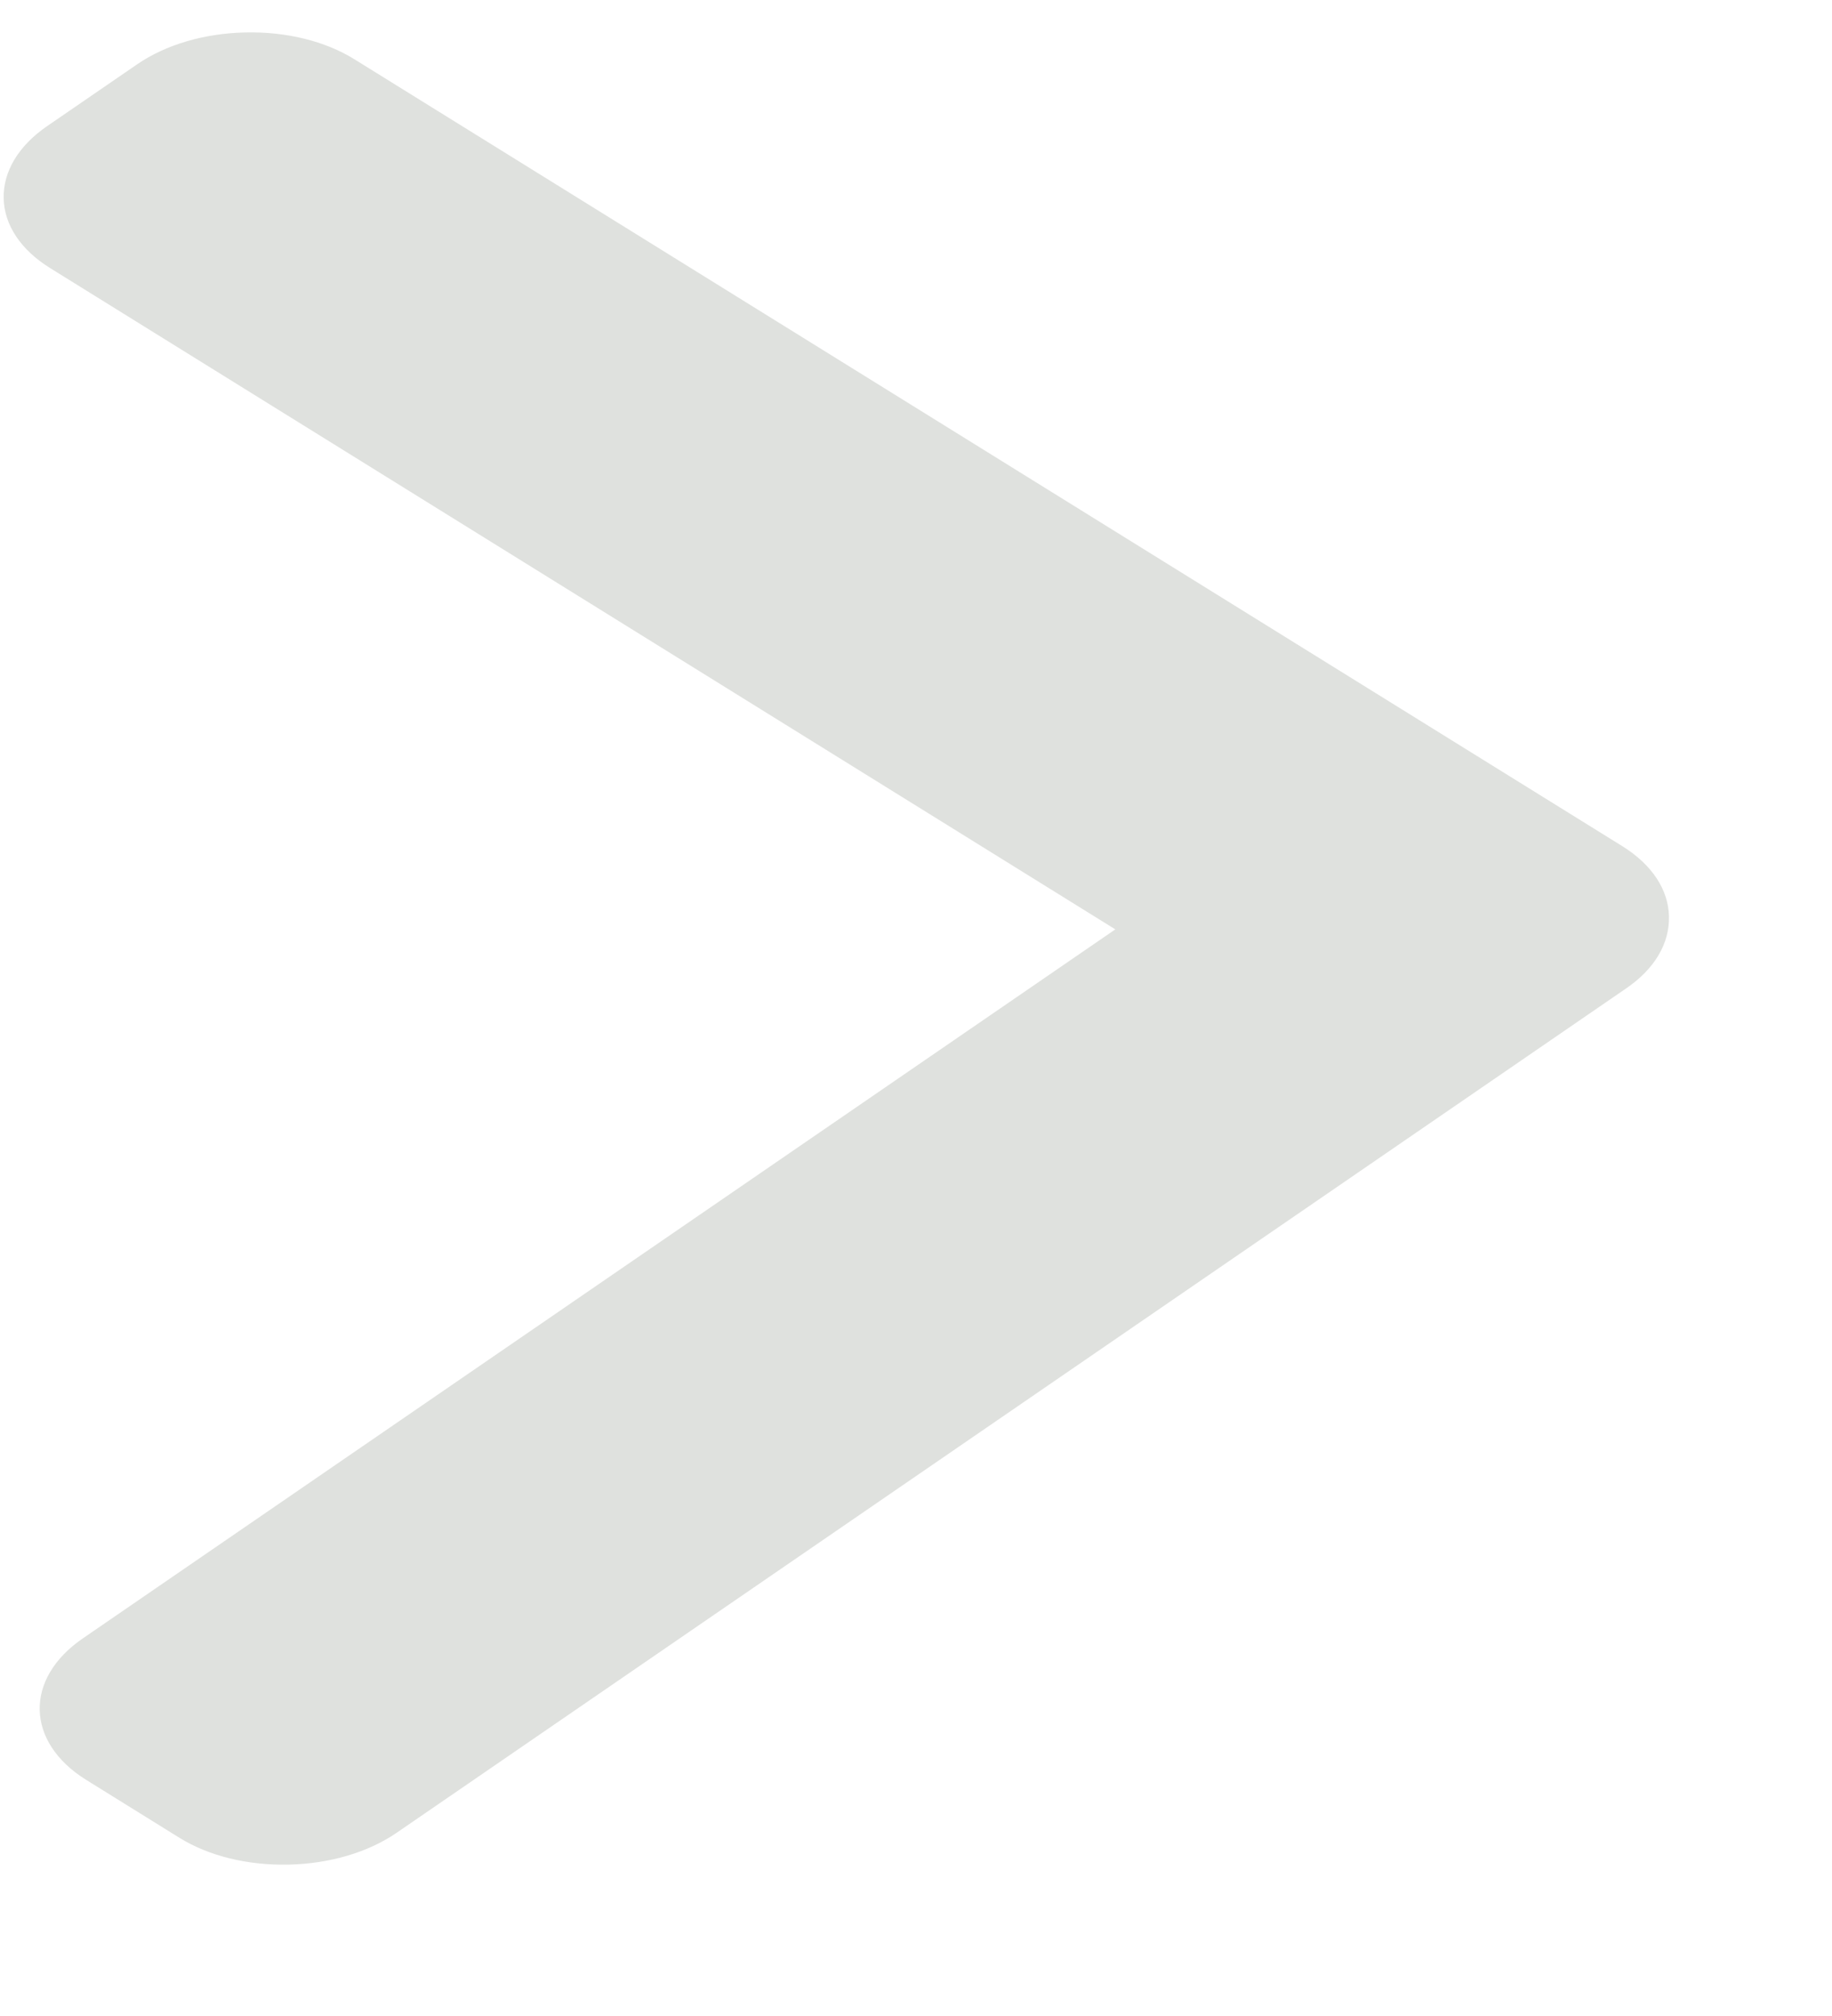 <svg width="10" height="11" viewBox="0 0 10 11" fill="none" xmlns="http://www.w3.org/2000/svg">
<path d="M8.875 5.394L2.164 10.001C2.009 10.107 1.8 10.169 1.576 10.174C1.352 10.179 1.14 10.127 0.98 10.028L0.471 9.712C0.139 9.506 0.131 9.159 0.453 8.939L6.088 5.071L0.274 1.463C0.114 1.364 0.023 1.228 0.02 1.082C0.017 0.935 0.101 0.796 0.256 0.689L0.75 0.35C0.905 0.244 1.114 0.182 1.339 0.177C1.563 0.172 1.774 0.224 1.934 0.323L8.857 4.618C9.017 4.718 9.107 4.854 9.11 5C9.114 5.148 9.031 5.288 8.875 5.394Z" fill="#DFE1DE"/>
</svg>
